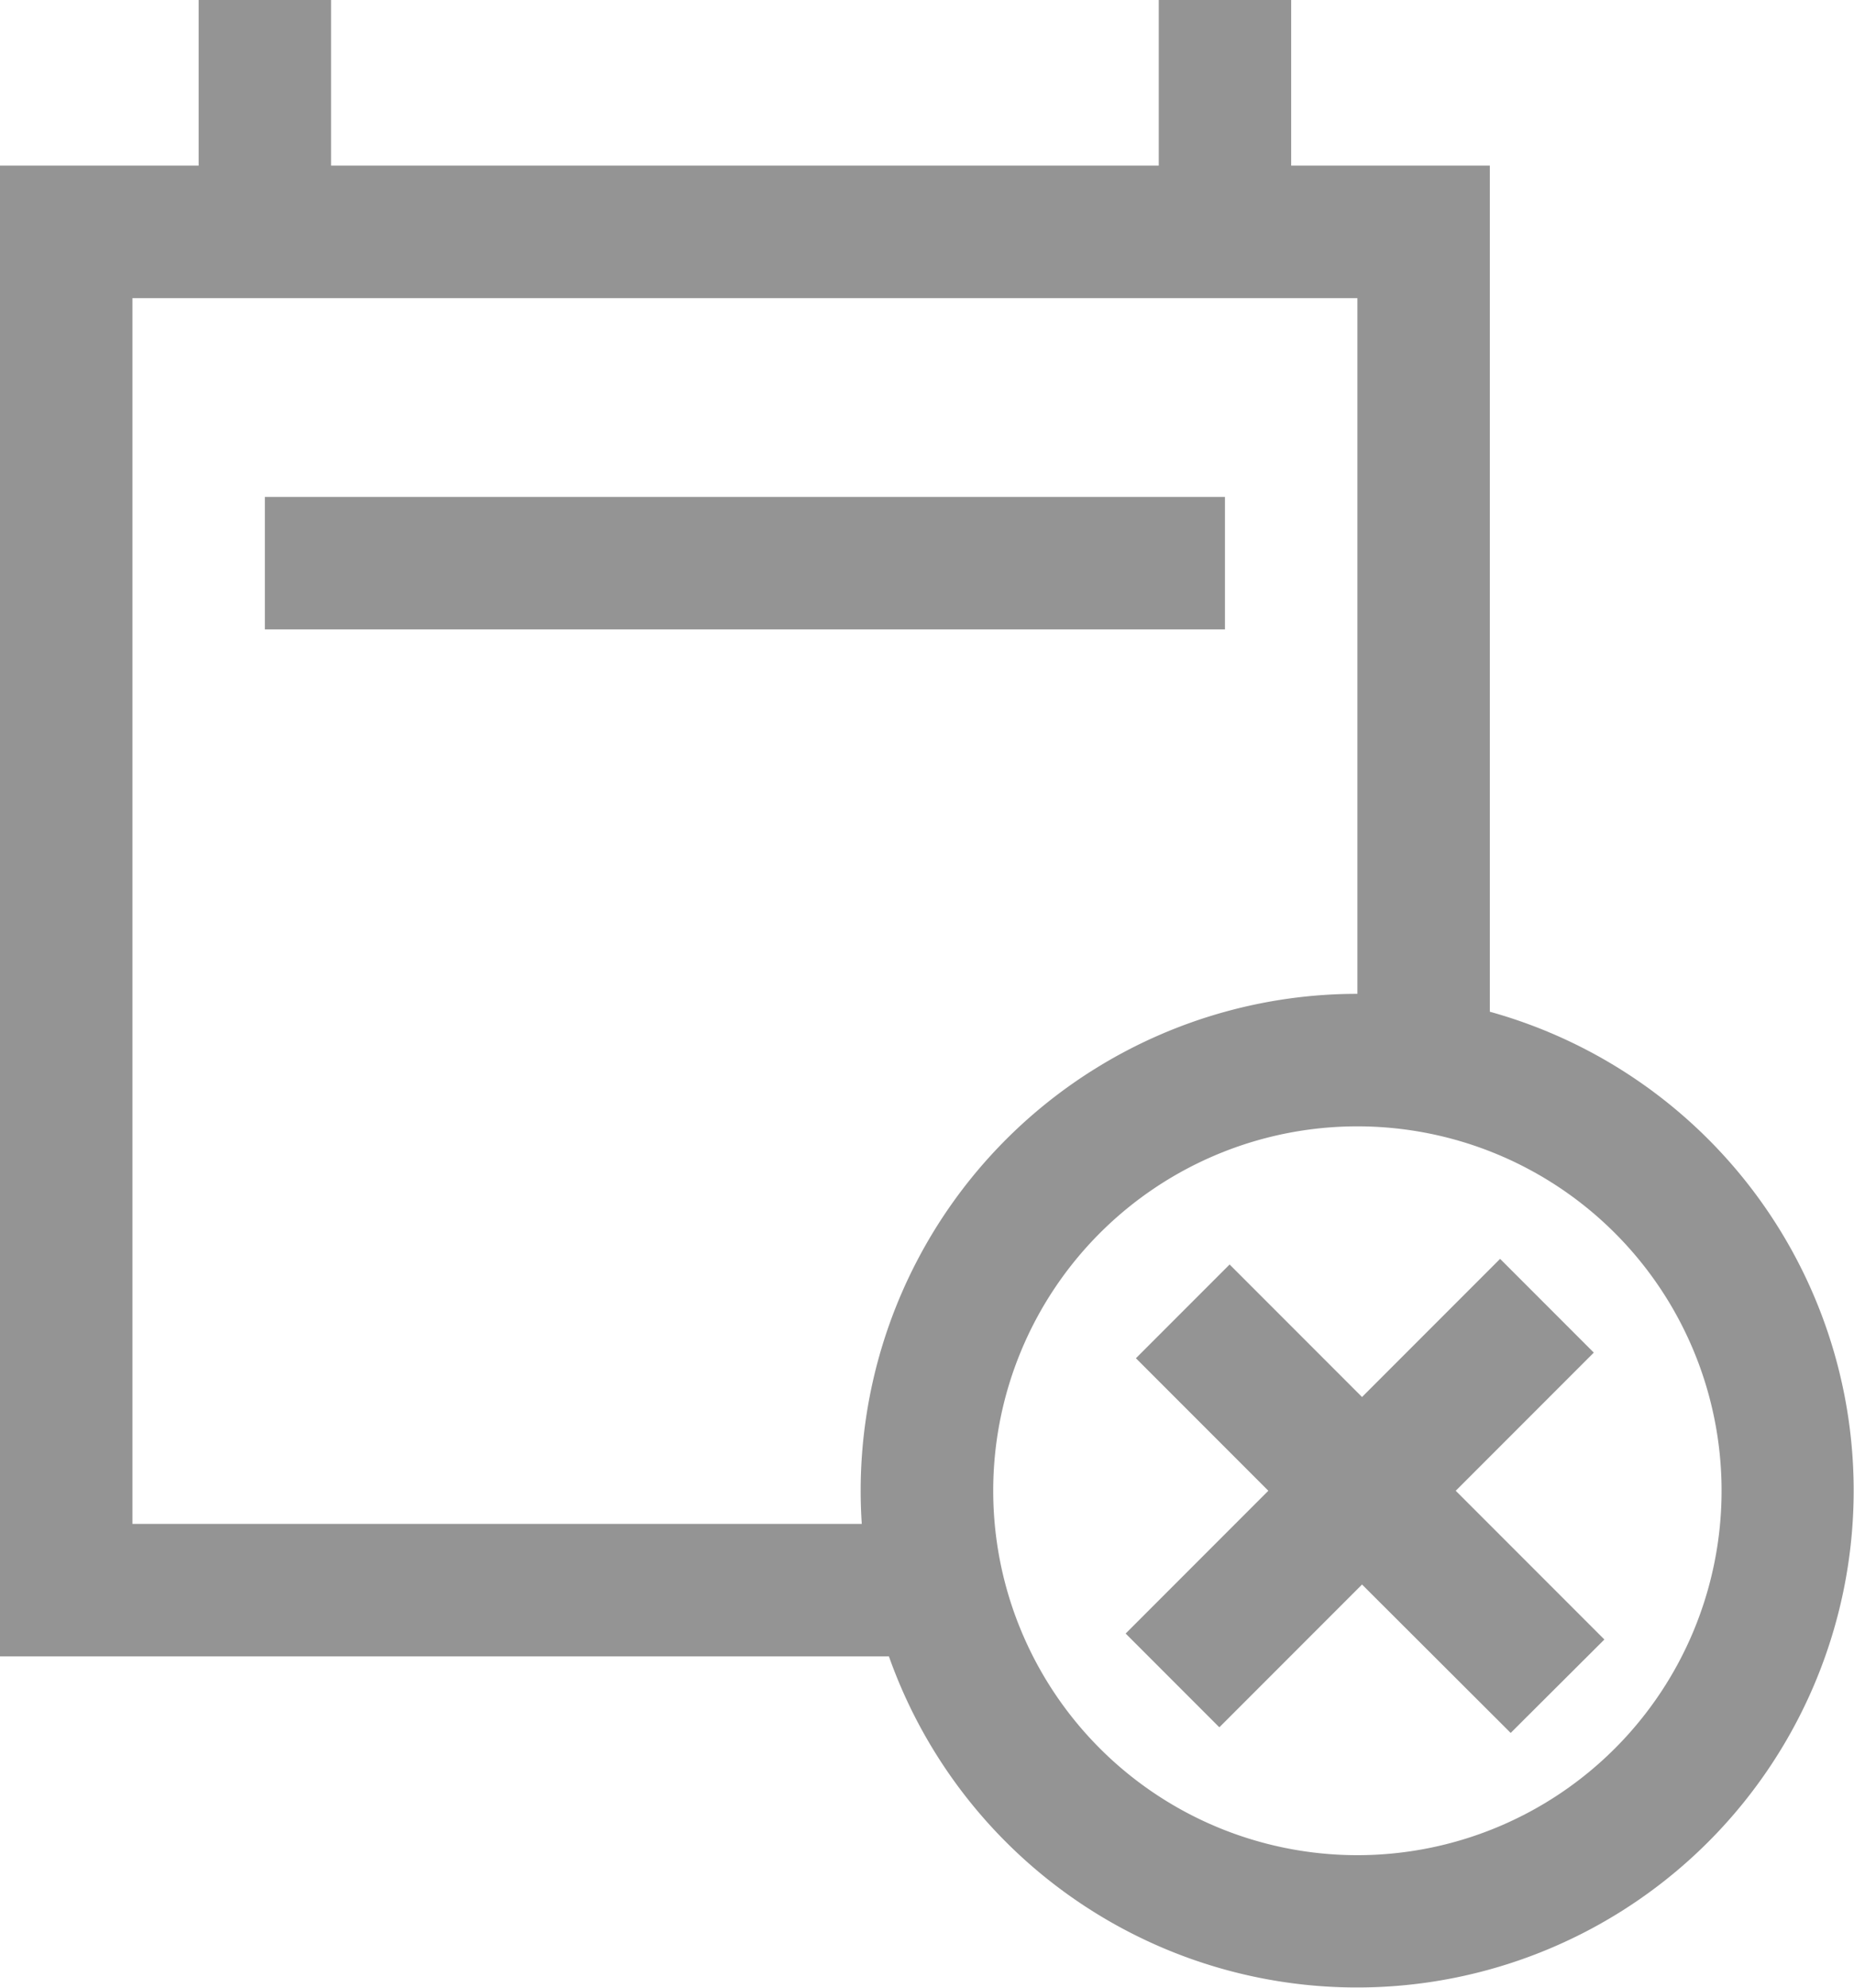 <svg viewBox="0 0 56 60" width="56" height="60" fill="none"
  xmlns="http://www.w3.org/2000/svg">
  <path d="M37 15H8v4h29v-4zM48.14 40.83L45.31 38l-4.17 4.17-4-4L34.31 41l4 4L34 49.31l2.83 2.83 4.31-4.31 4.49 4.48 2.83-2.82L43.97 45l4.17-4.17z" fill="#949494"/>
  <path fill-rule="evenodd" clip-rule="evenodd" d="M10 0H6v5H0v45h26.85A15 15 0 1045 30.54V5h-6V0h-4v5H10V0zm31 30V9H4v37h22.03A15 15 0 0141 30zm0 26a11 11 0 100-22 11 11 0 000 22z" fill="#949494"/>
</svg>